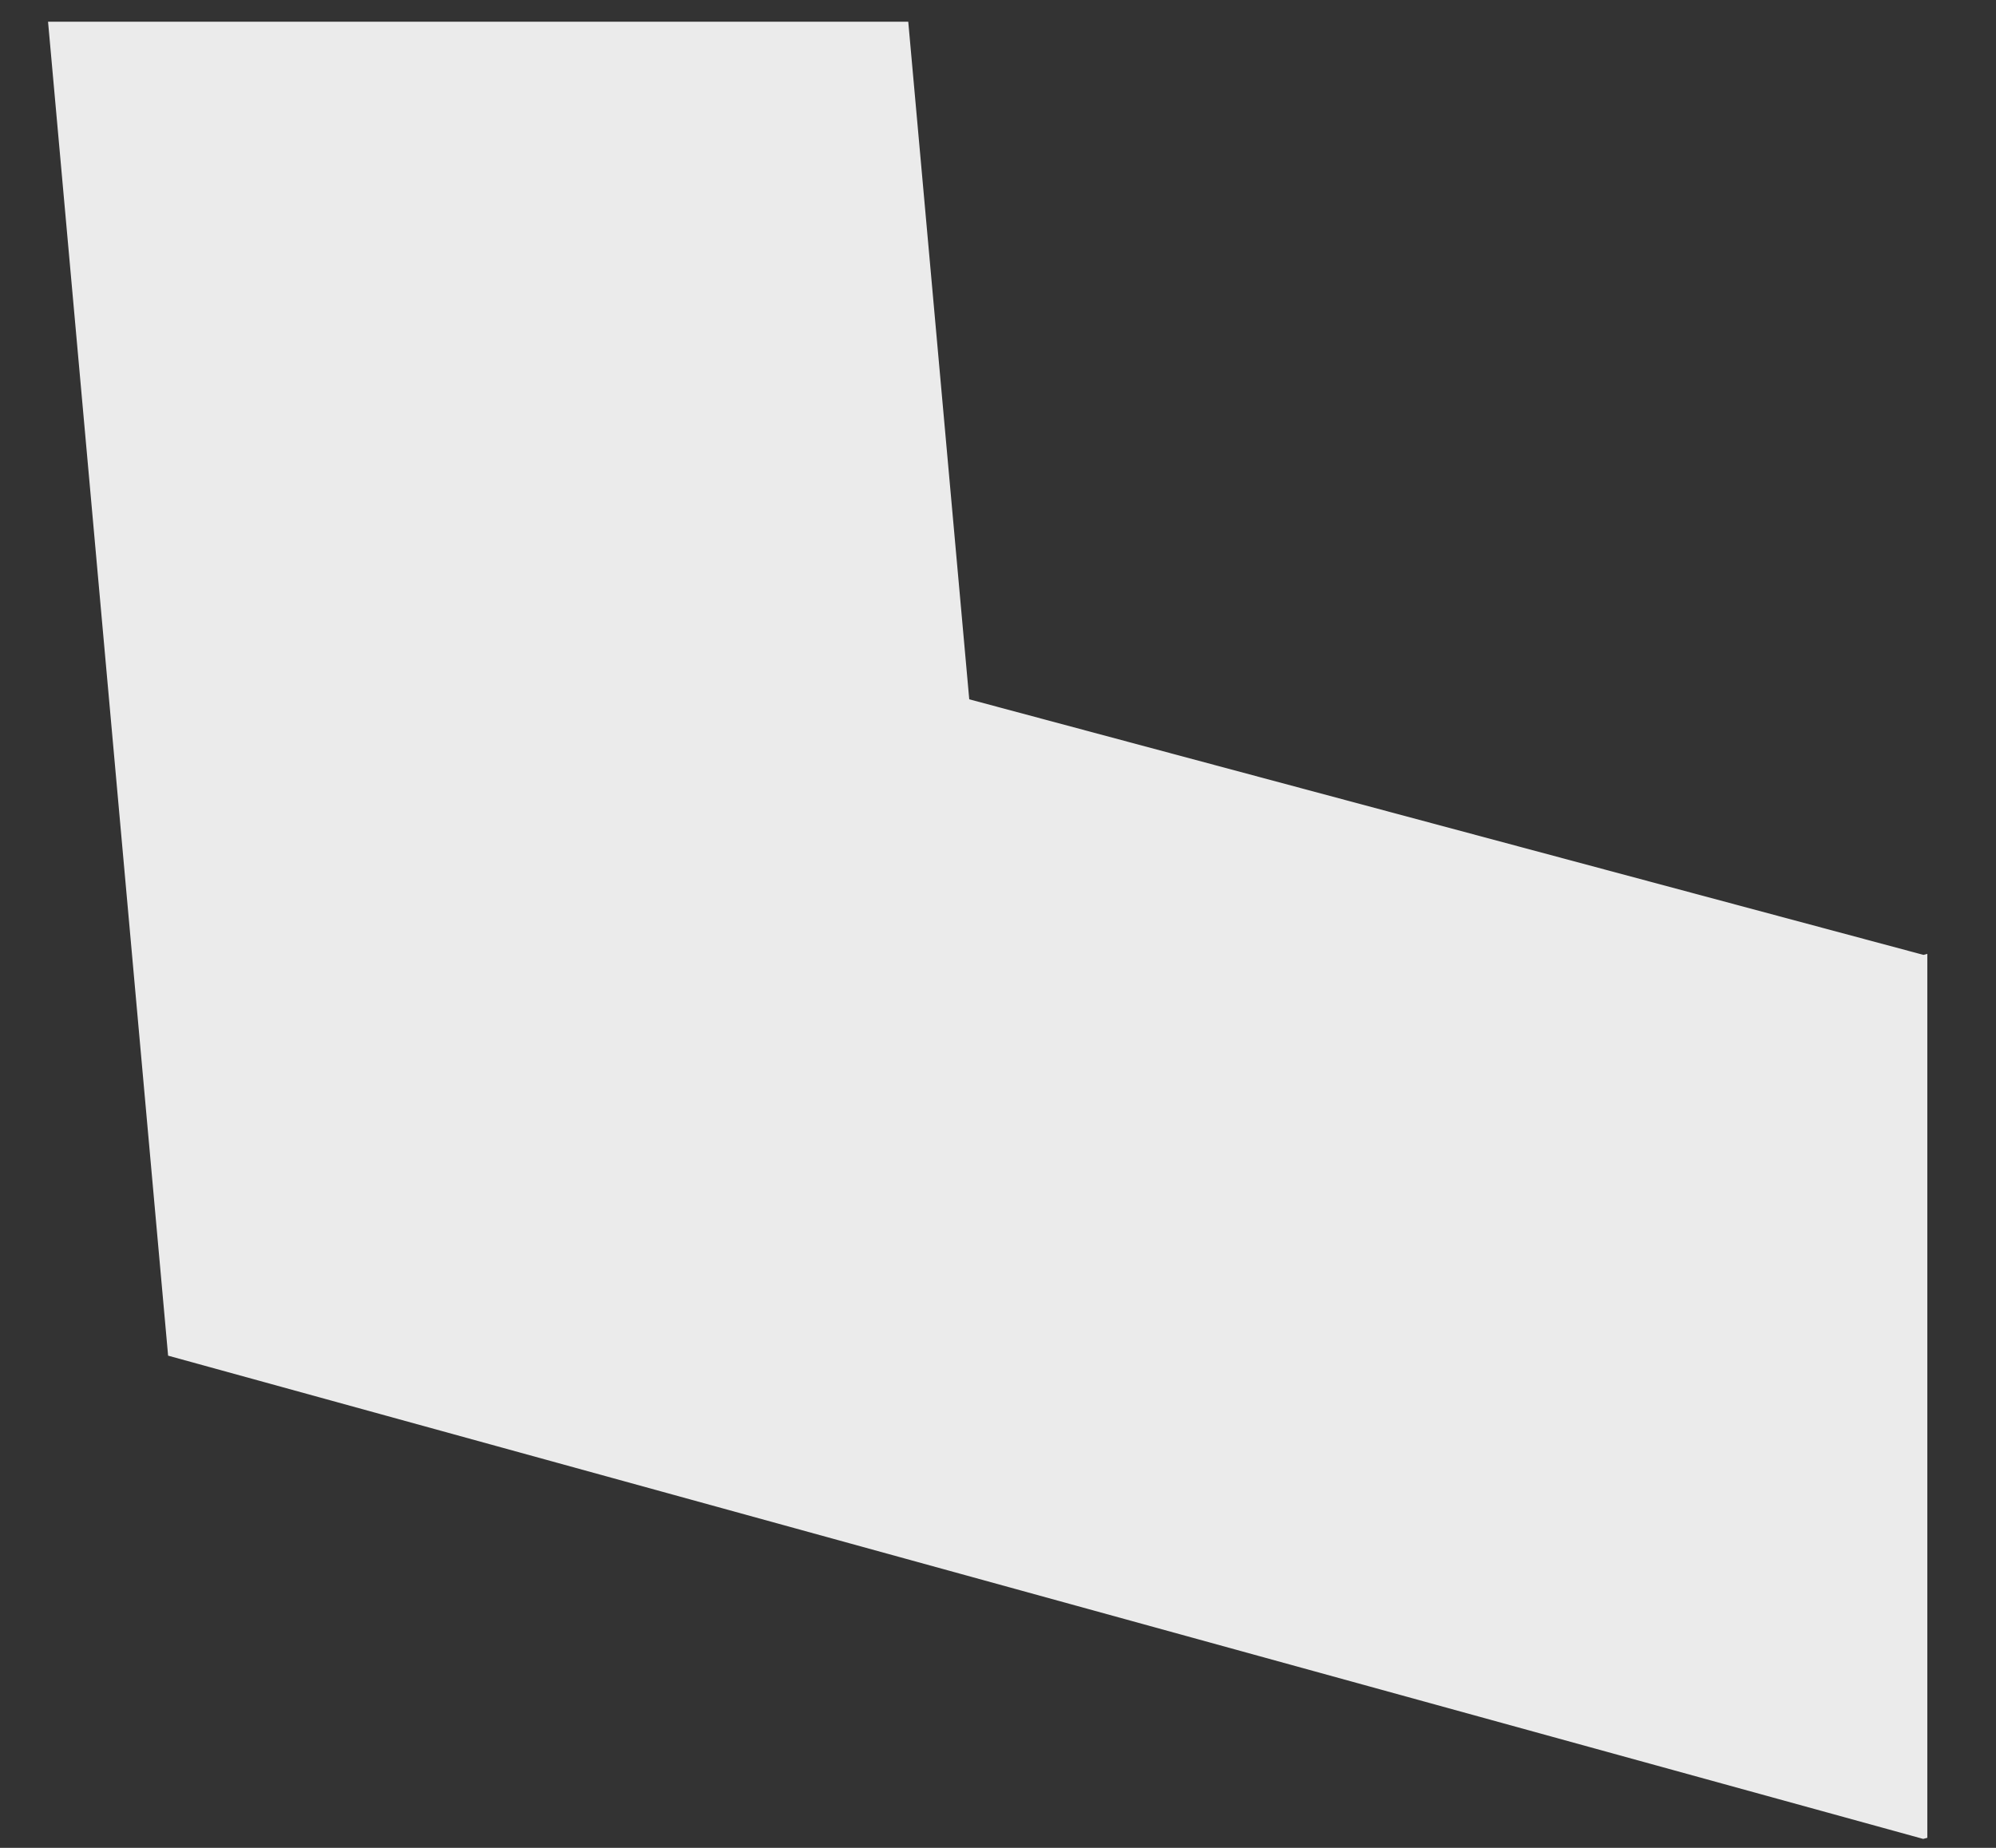 <svg width="27" height="25" viewBox="0 0 27 25" fill="none" xmlns="http://www.w3.org/2000/svg">
<rect x="0" y="0" width="27" height="25" fill="#333333" stroke="none"/>
<path d="M26.071 12.905L26.019 12.919L13.111 9.461L12.286 0.294H0.65L2.274 18.341L26.015 24.879L26.071 24.864V12.905Z" fill="#EBEBEB"/>
</svg>
